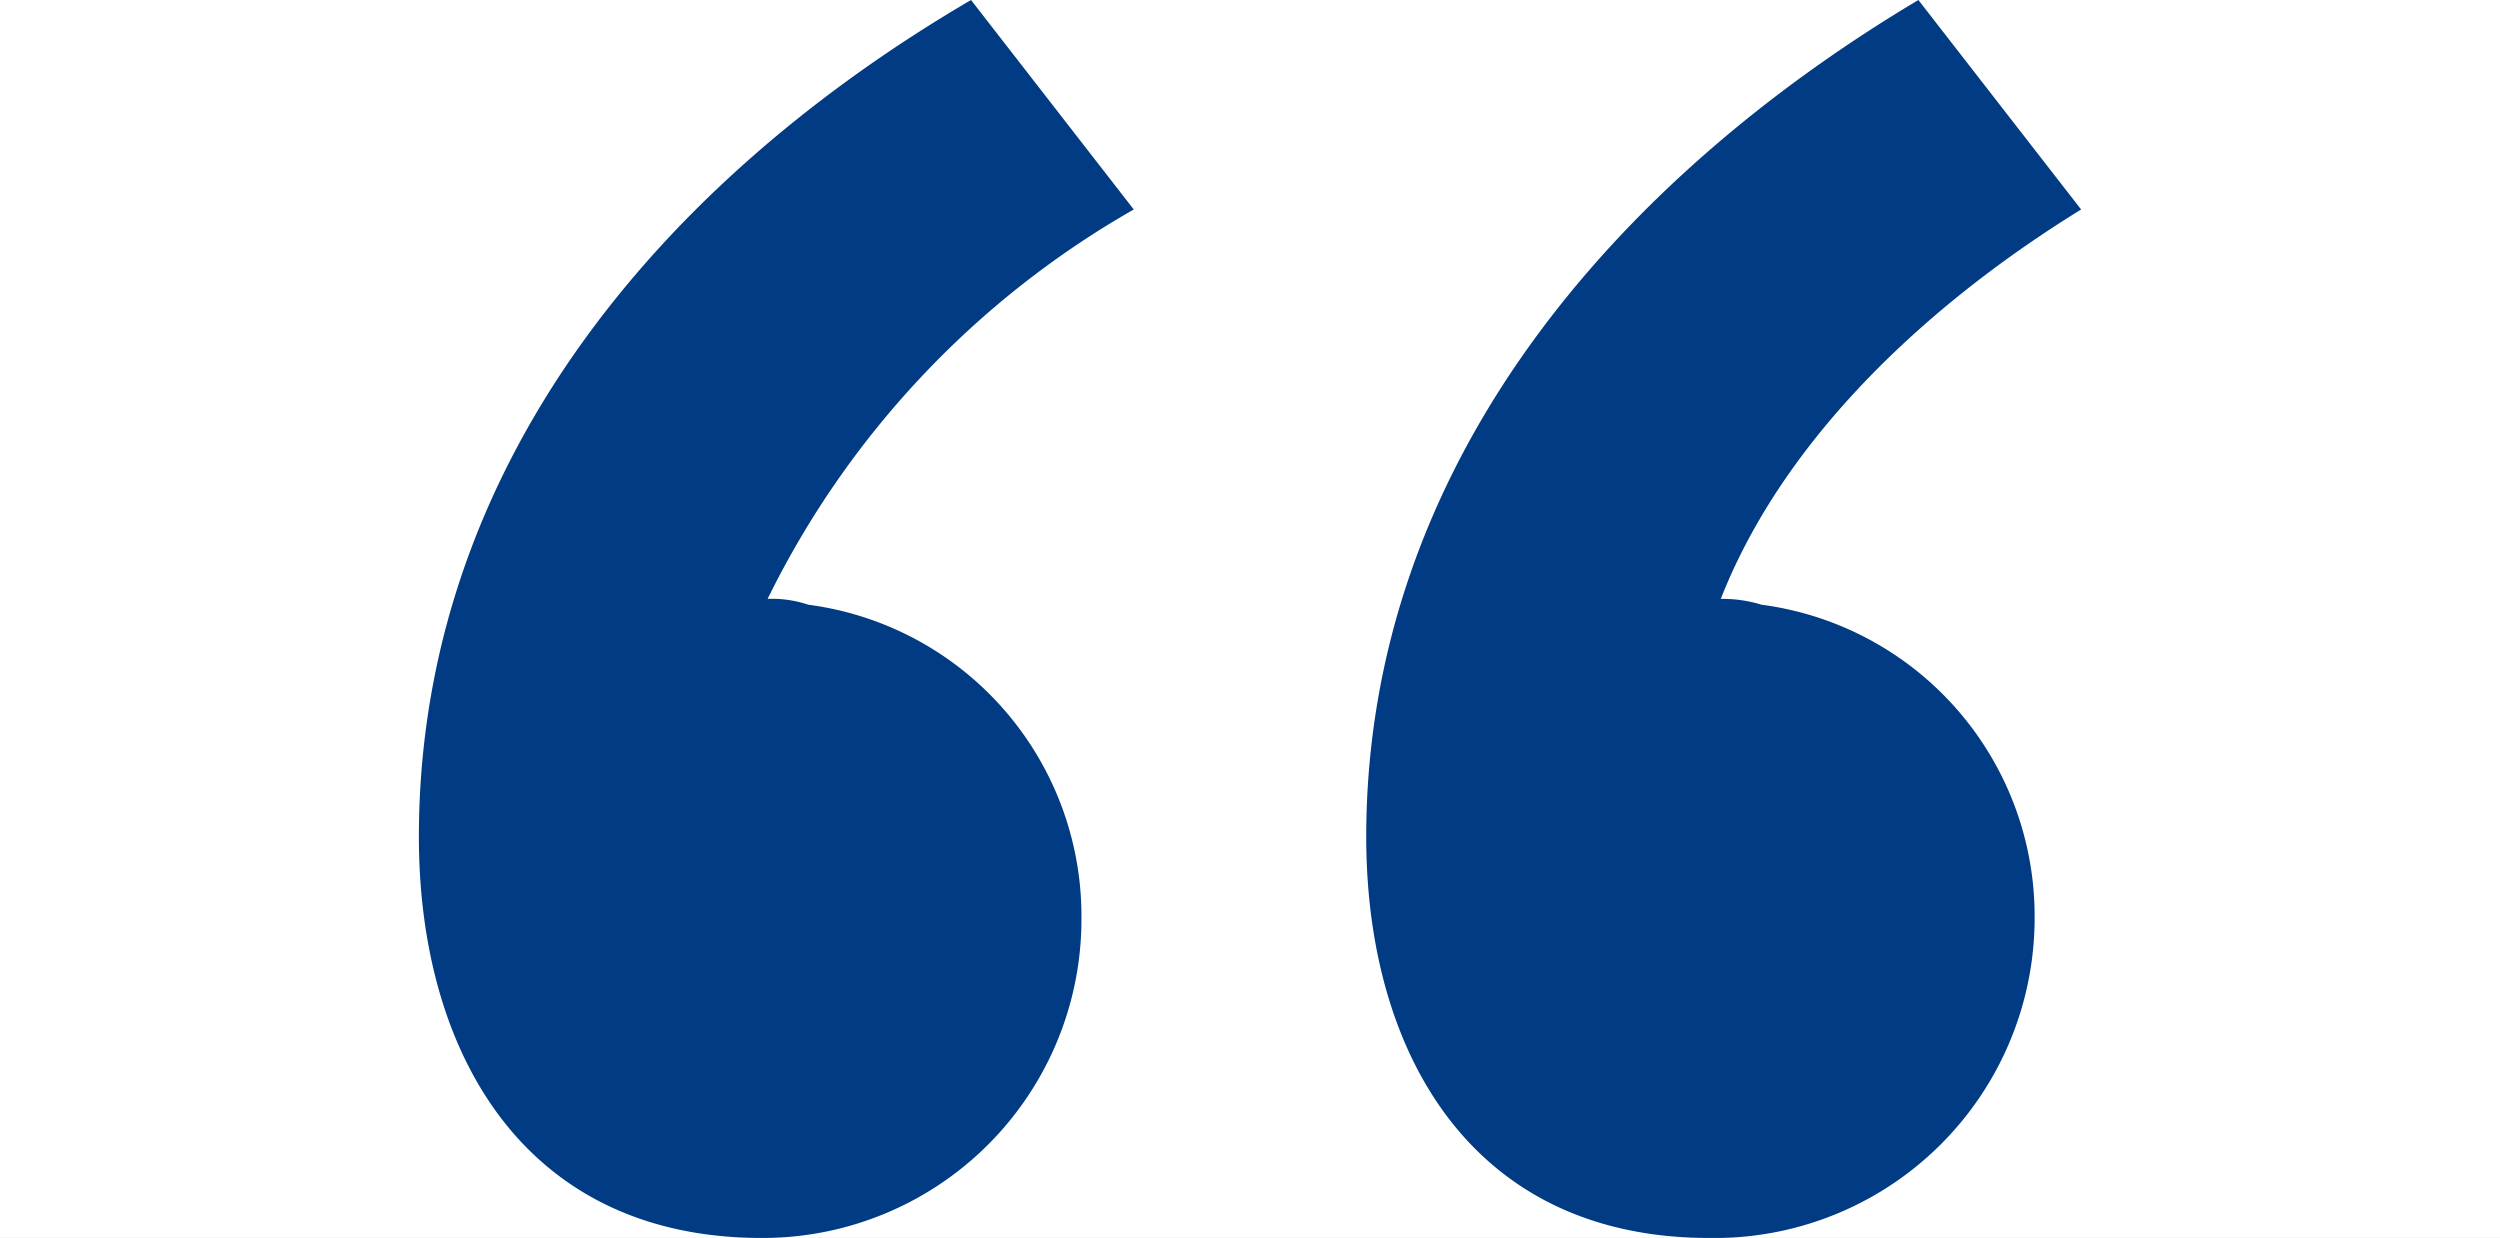 <svg xmlns="http://www.w3.org/2000/svg" width="47.746" height="23.643" viewBox="0 0 47.746 23.643">
  <rect x="0" y="0" width="47.746" height="23.643" fill="#808080" stroke="none"/>
  <g id="ic-quote-left" transform="translate(1392.746 1780.643) rotate(180)">
    <rect id="Rectangle_348" data-name="Rectangle 348" width="47.746" height="23.643" transform="translate(1345 1757)" fill="#fff"/>
    <path id="Path_1408" data-name="Path 1408" d="M7.881-56.388c5.772-3.441,10.545-8.88,10.545-15.984,0-4.107-2-7.659-6.549-7.659a6.112,6.112,0,0,0-6.216,6.1,6,6,0,0,0,5.217,5.994,2.5,2.5,0,0,0,.777.111c-1.221,3.108-4,5.661-6.882,7.437Zm18.093,0c5.883-3.441,10.545-8.88,10.545-15.984,0-4.107-2-7.659-6.549-7.659a6.087,6.087,0,0,0-6.105,6.1,6,6,0,0,0,5.217,5.994,2.167,2.167,0,0,0,.777.111,17.372,17.372,0,0,1-6.993,7.437Z" transform="translate(1348.227 1837.031)" fill="#003b84"/>
  </g>
</svg>
